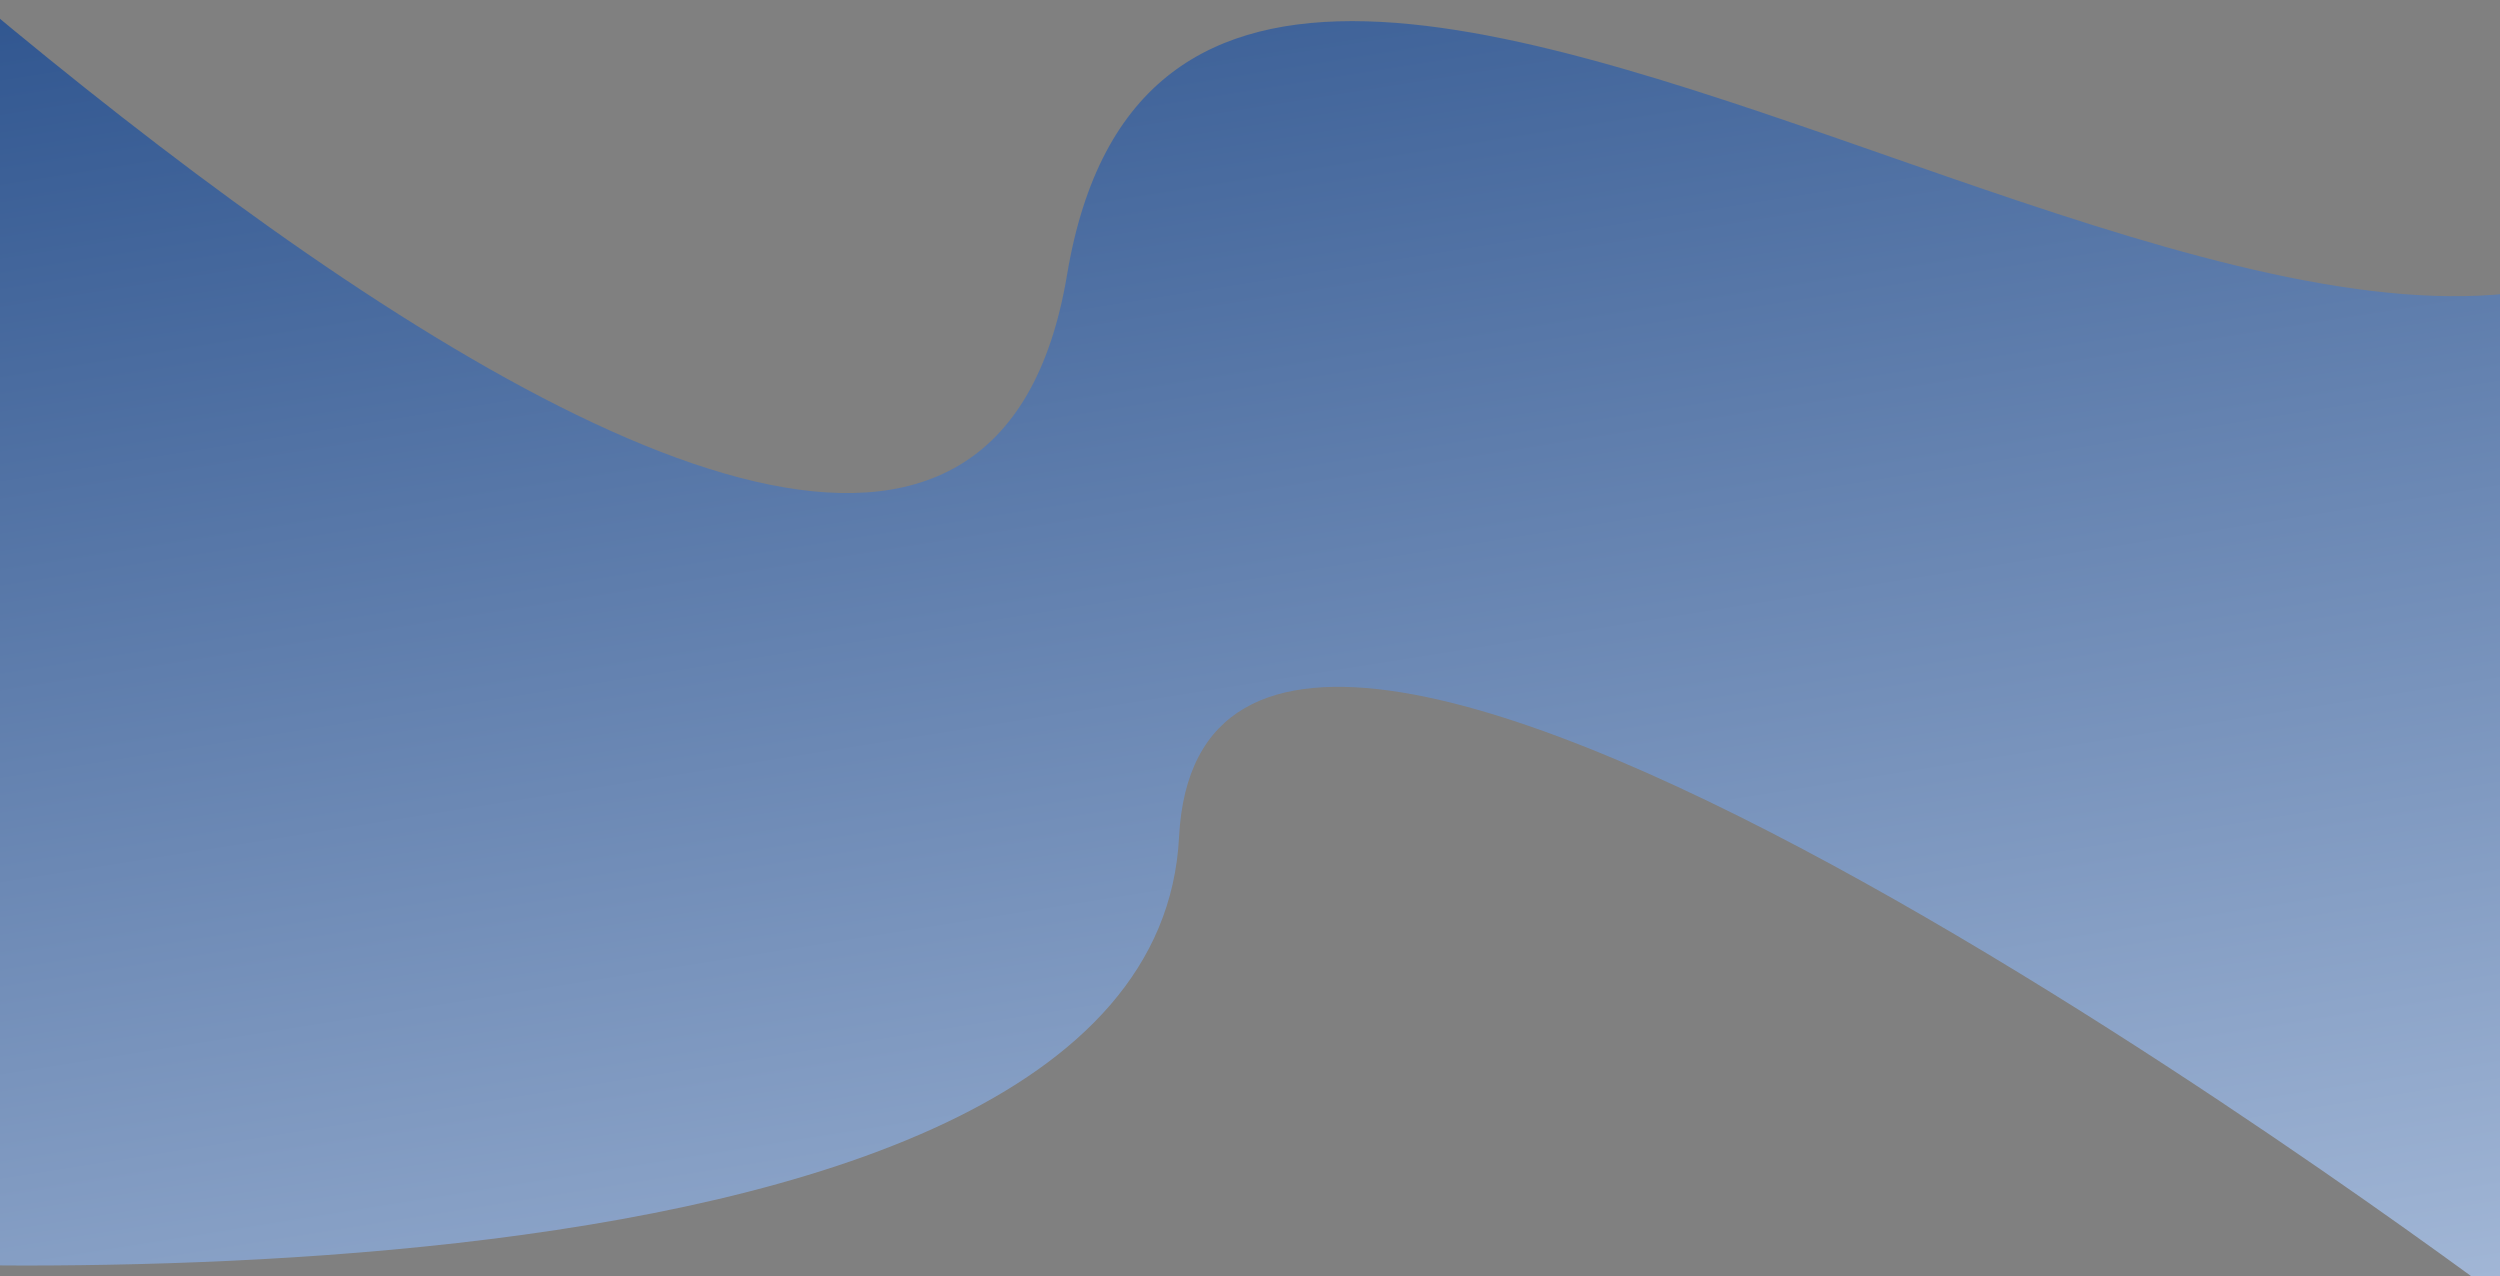 <svg width="1920" height="980" viewBox="0 0 1920 980" fill="none" xmlns="http://www.w3.org/2000/svg">
<rect x="0" y="0" width="1920" height="980" fill="#808080" stroke="none"/>
<g clip-path="url(#clip0_139_1202)">
<path d="M-444 -395.75C-444 -395.75 719 812 819.5 211C920 -390 2004.5 652.5 2145.75 8.75C2287 -635.001 2025.25 331.5 2025.25 331.5L1941 1012C1941 1012 925.999 242.5 905.499 643C884.999 1043.5 -187.5 965.89 -187.5 965.89L-117 331.5L-444 -395.75Z" fill="url(#paint0_linear_139_1202)"/>
</g>
<defs>
<linearGradient id="paint0_linear_139_1202" x1="-955.026" y1="-395.75" x2="-552.145" y2="2138.29" gradientUnits="userSpaceOnUse">
<stop stop-color="#002D72"/>
<stop offset="1" stop-color="#E4EFFF"/>
</linearGradient>
<clipPath id="clip0_139_1202">
<rect width="1920" height="980" fill="white"/>
</clipPath>
</defs>
</svg>
